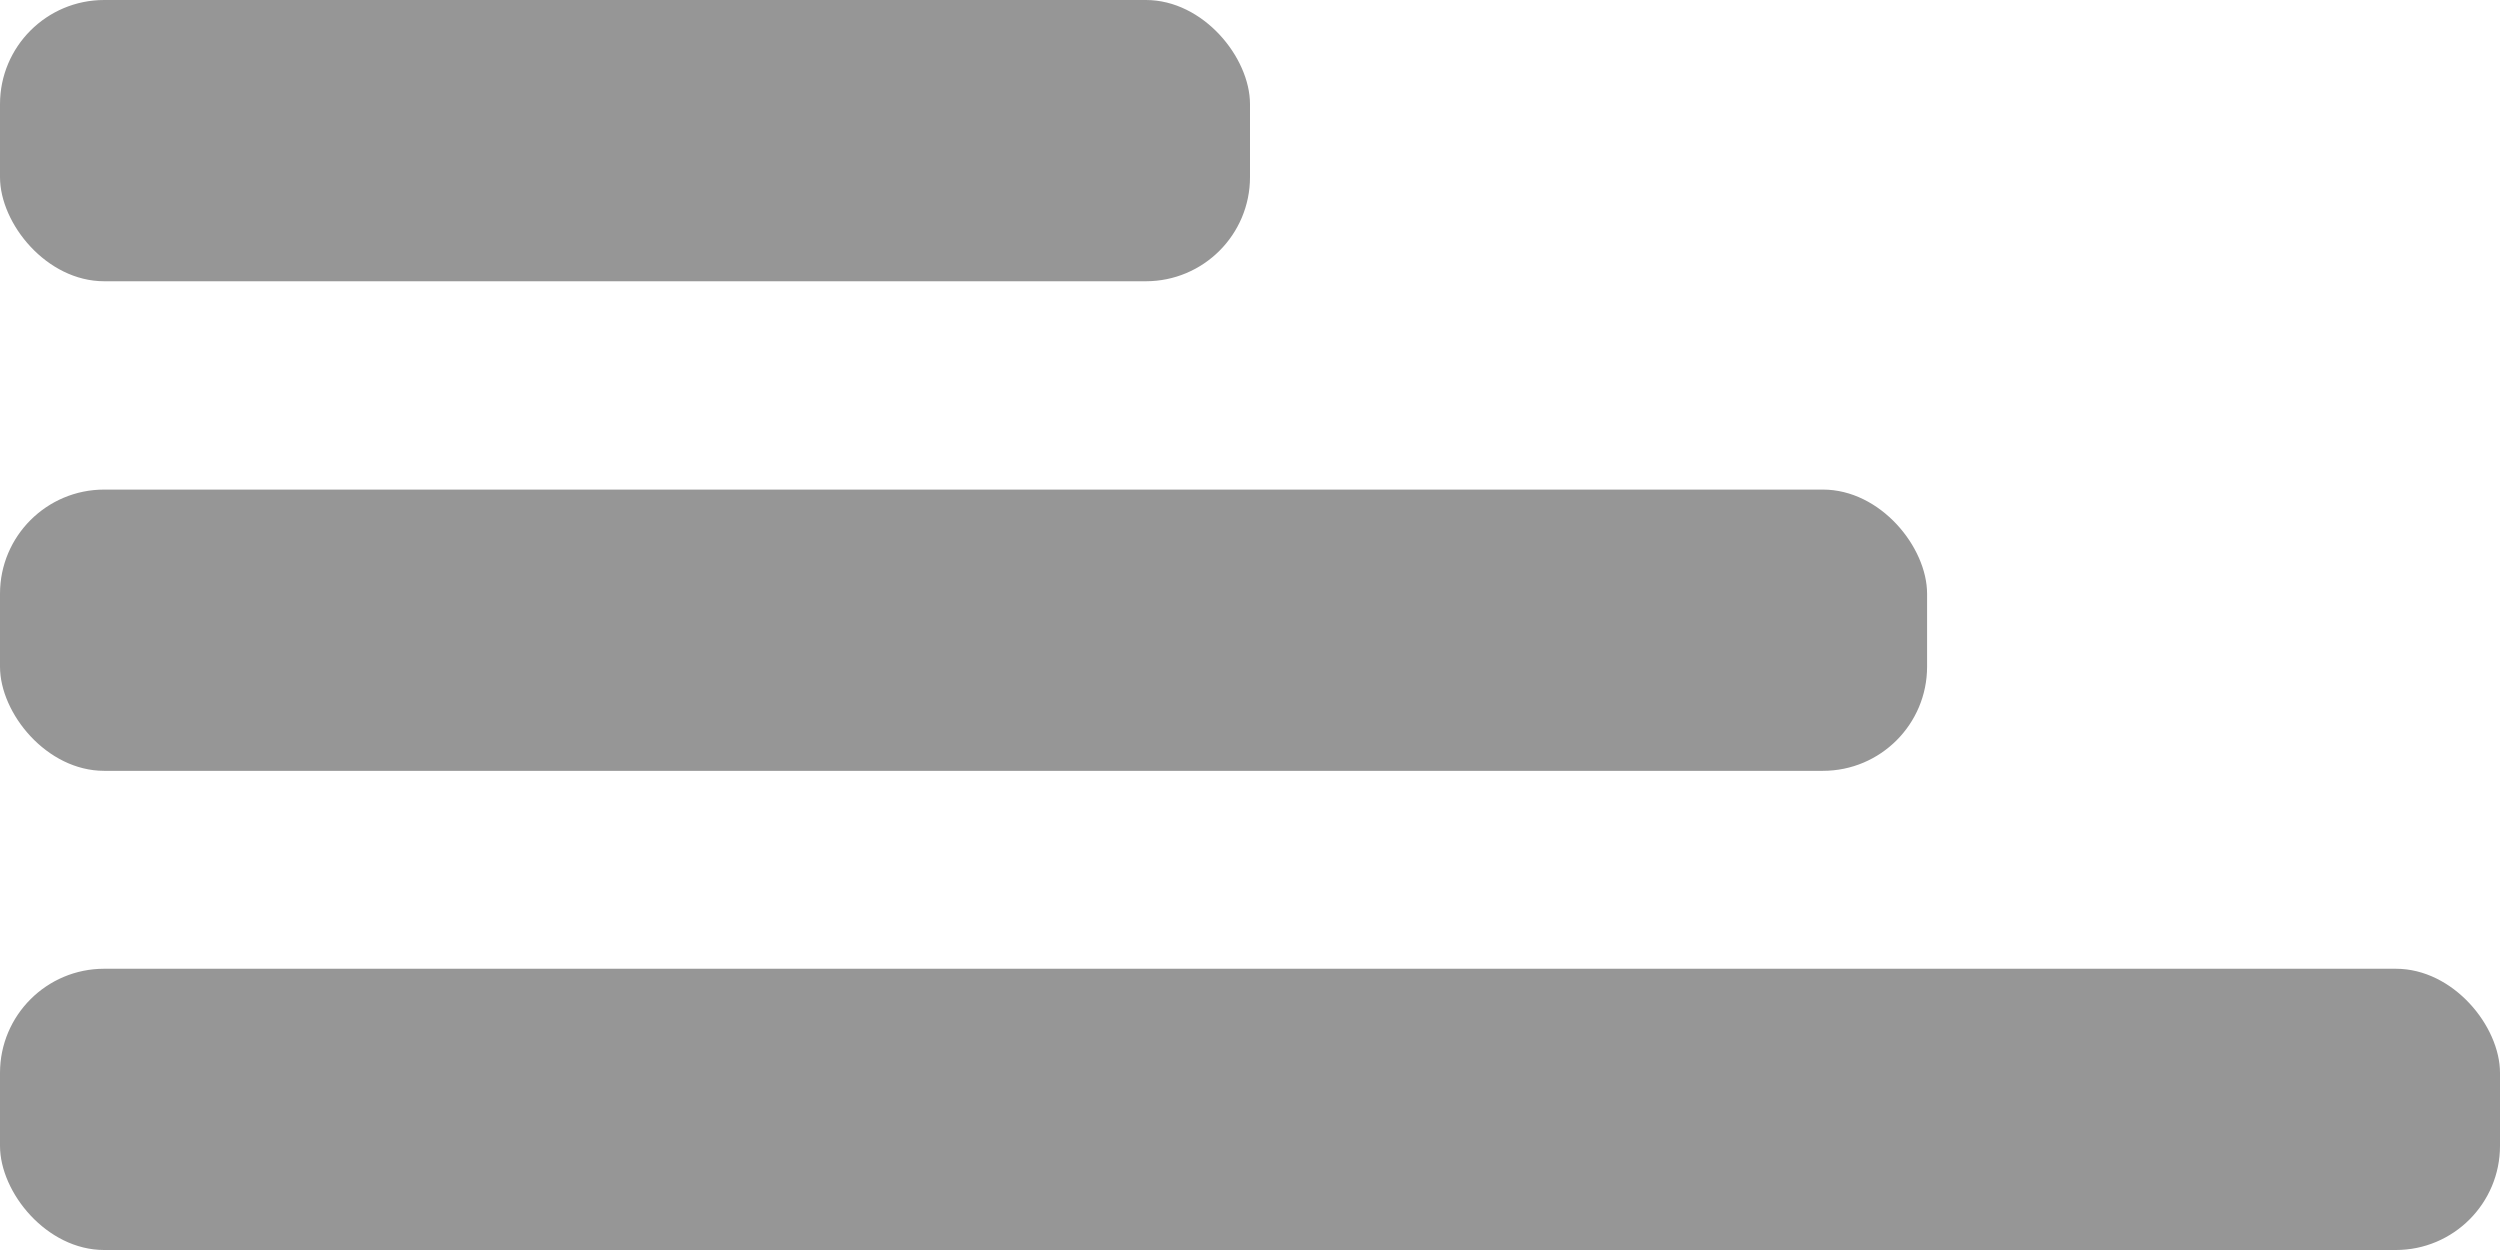 <svg  width="60" height="30" viewBox="0 0 240 120" fill="#969696" xmlns="http://www.w3.org/2000/svg">
<rect width="120" height="27" rx="10" fill="#969696"/>
<rect y="47" width="185" height="27" rx="10" fill="#969696"/>
<rect y="93" width="240" height="27" rx="10" fill="#969696"/>
</svg>
